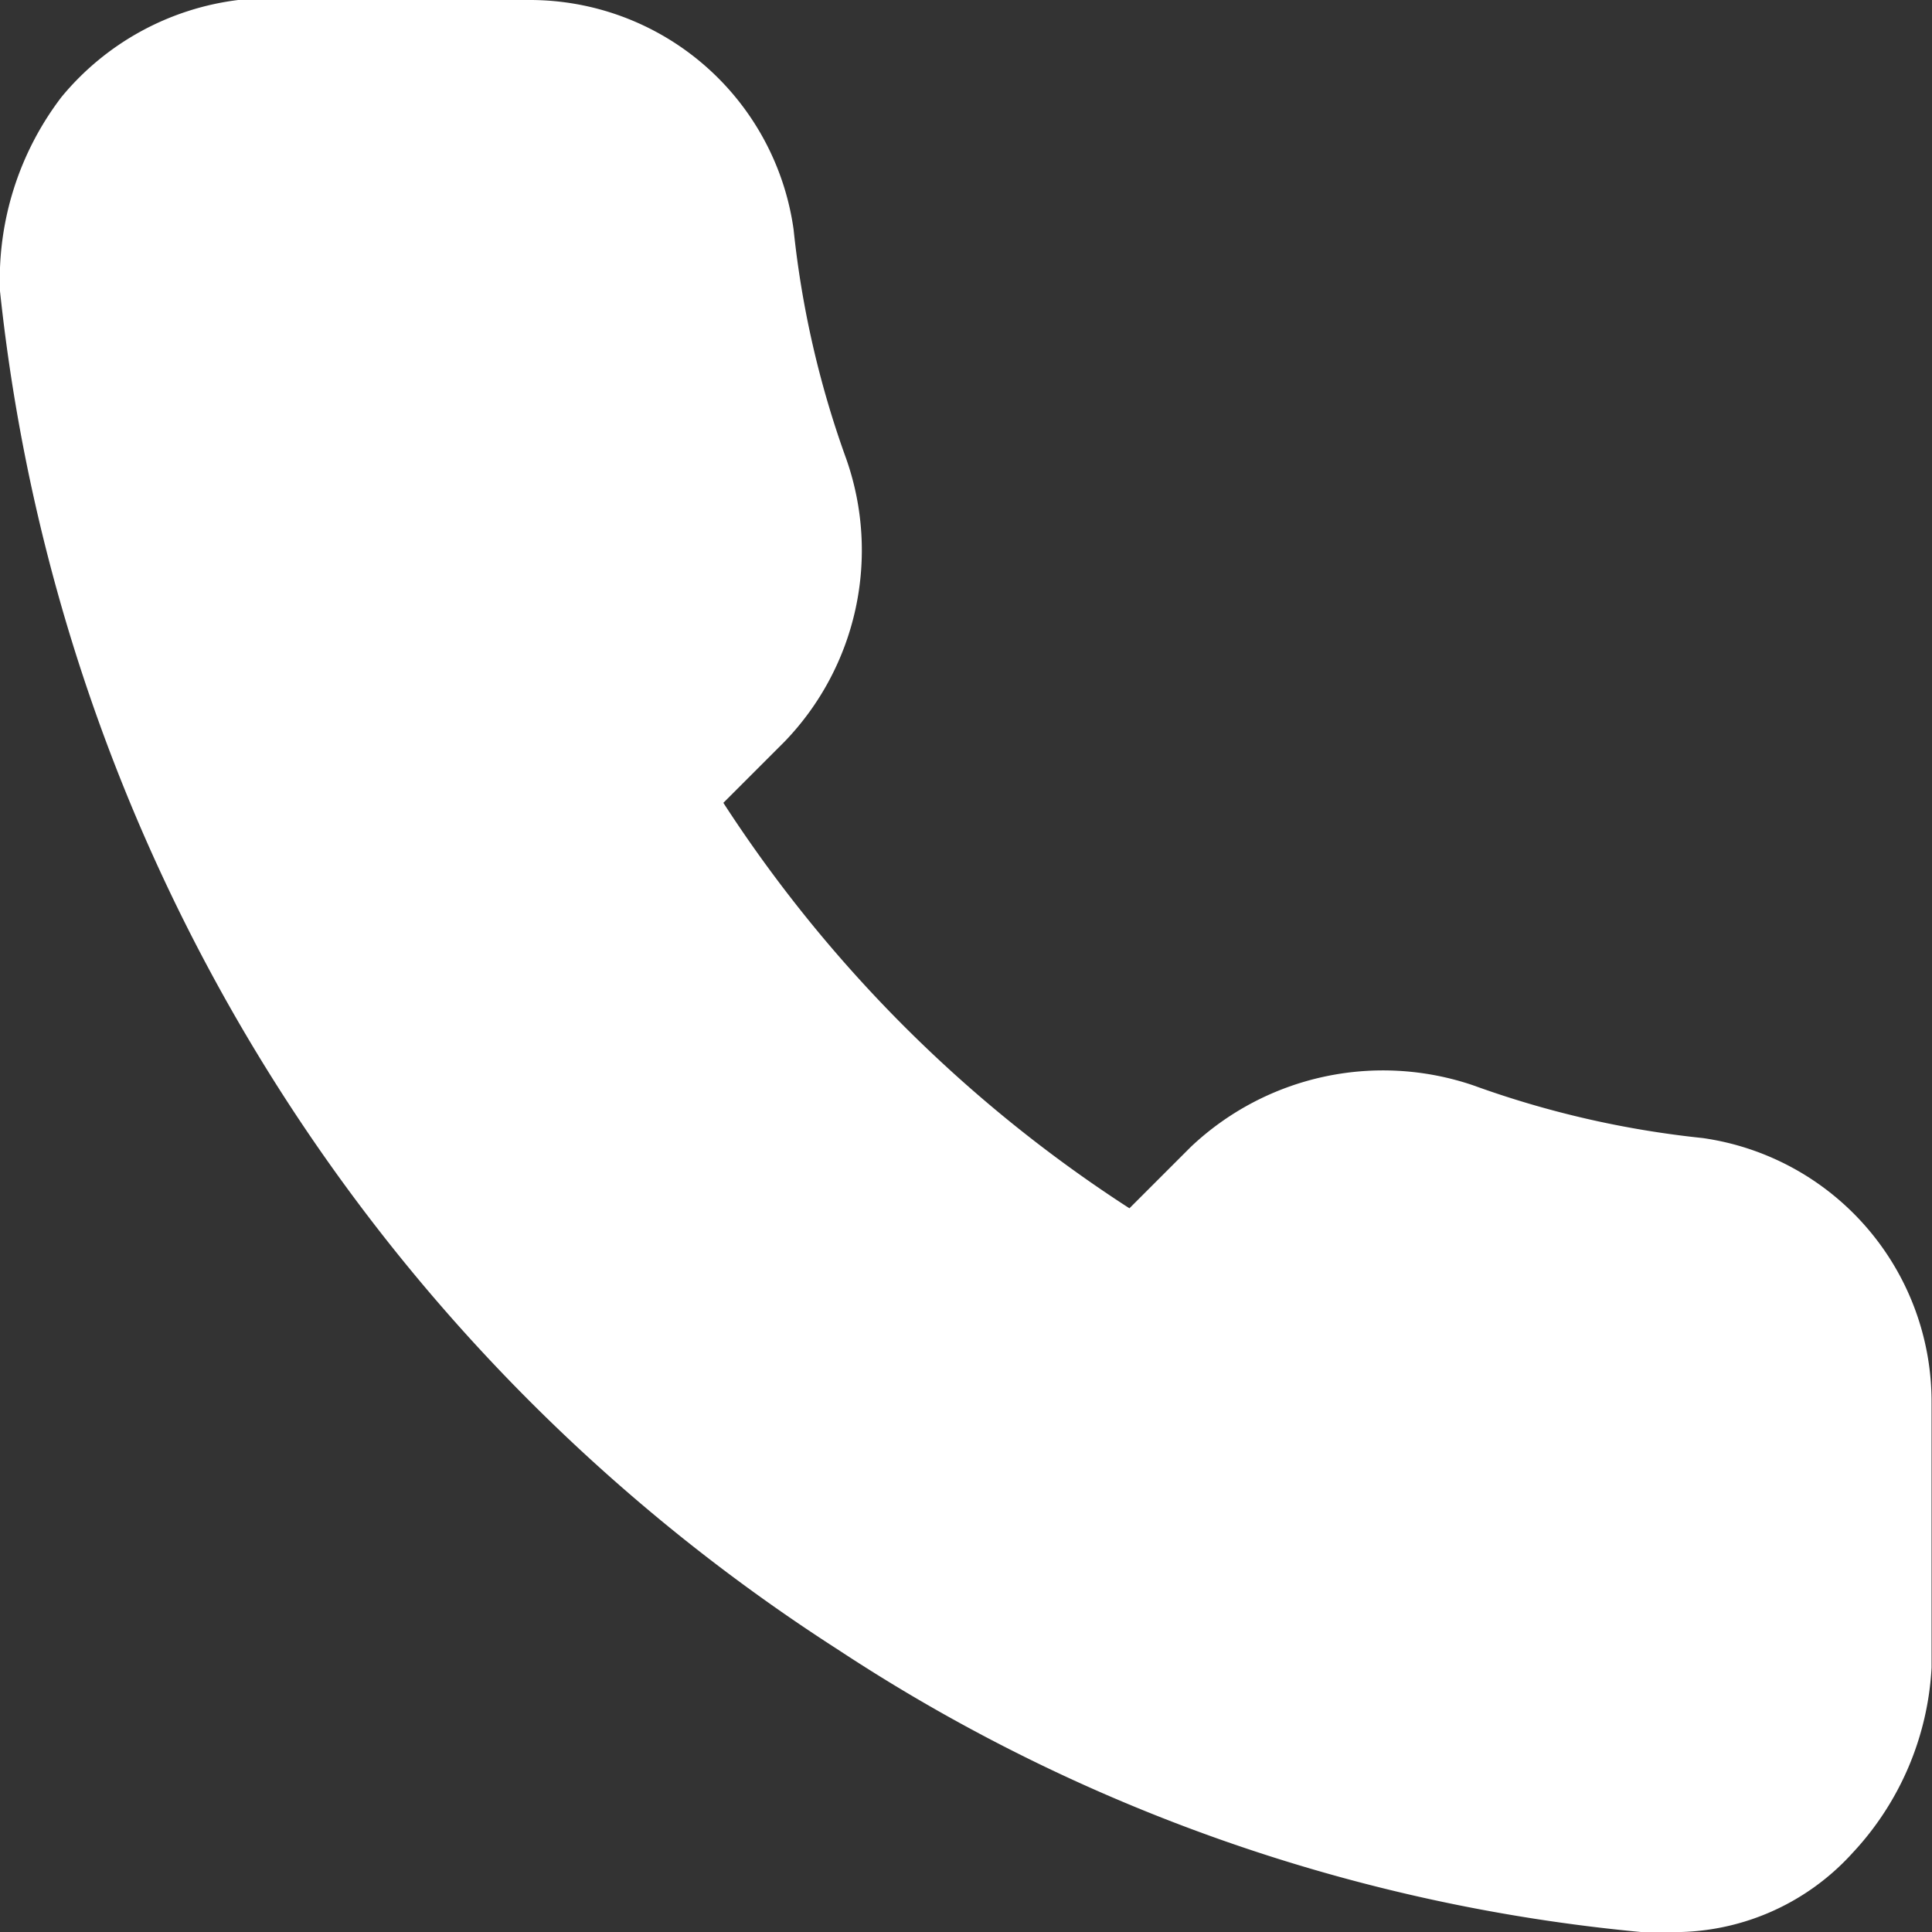 <svg xmlns="http://www.w3.org/2000/svg" width="22" height="22" viewBox="0 0 22 22"><rect x="0" y="0" width="22" height="22" fill="#333333" stroke="none"/><path d="M19.388,12.959a11.007,11.007,0,0,1-2.612-.6,3.186,3.186,0,0,0-3.215.7l-.7.7A15.588,15.588,0,0,1,8.237,9.142l.7-.7a3.139,3.139,0,0,0,.7-3.215,11.007,11.007,0,0,1-.6-2.612A3.033,3.033,0,0,0,6.027,0H2.712A3.1,3.1,0,0,0,.7,1.105,3.424,3.424,0,0,0,0,3.315a21.014,21.014,0,0,0,9.543,15.47A20.007,20.007,0,0,0,18.685,22h.3a2.736,2.736,0,0,0,2.11-.9,3.348,3.348,0,0,0,.9-2.11V15.973A3.033,3.033,0,0,0,19.388,12.959Z" fill="#fff"/></svg>